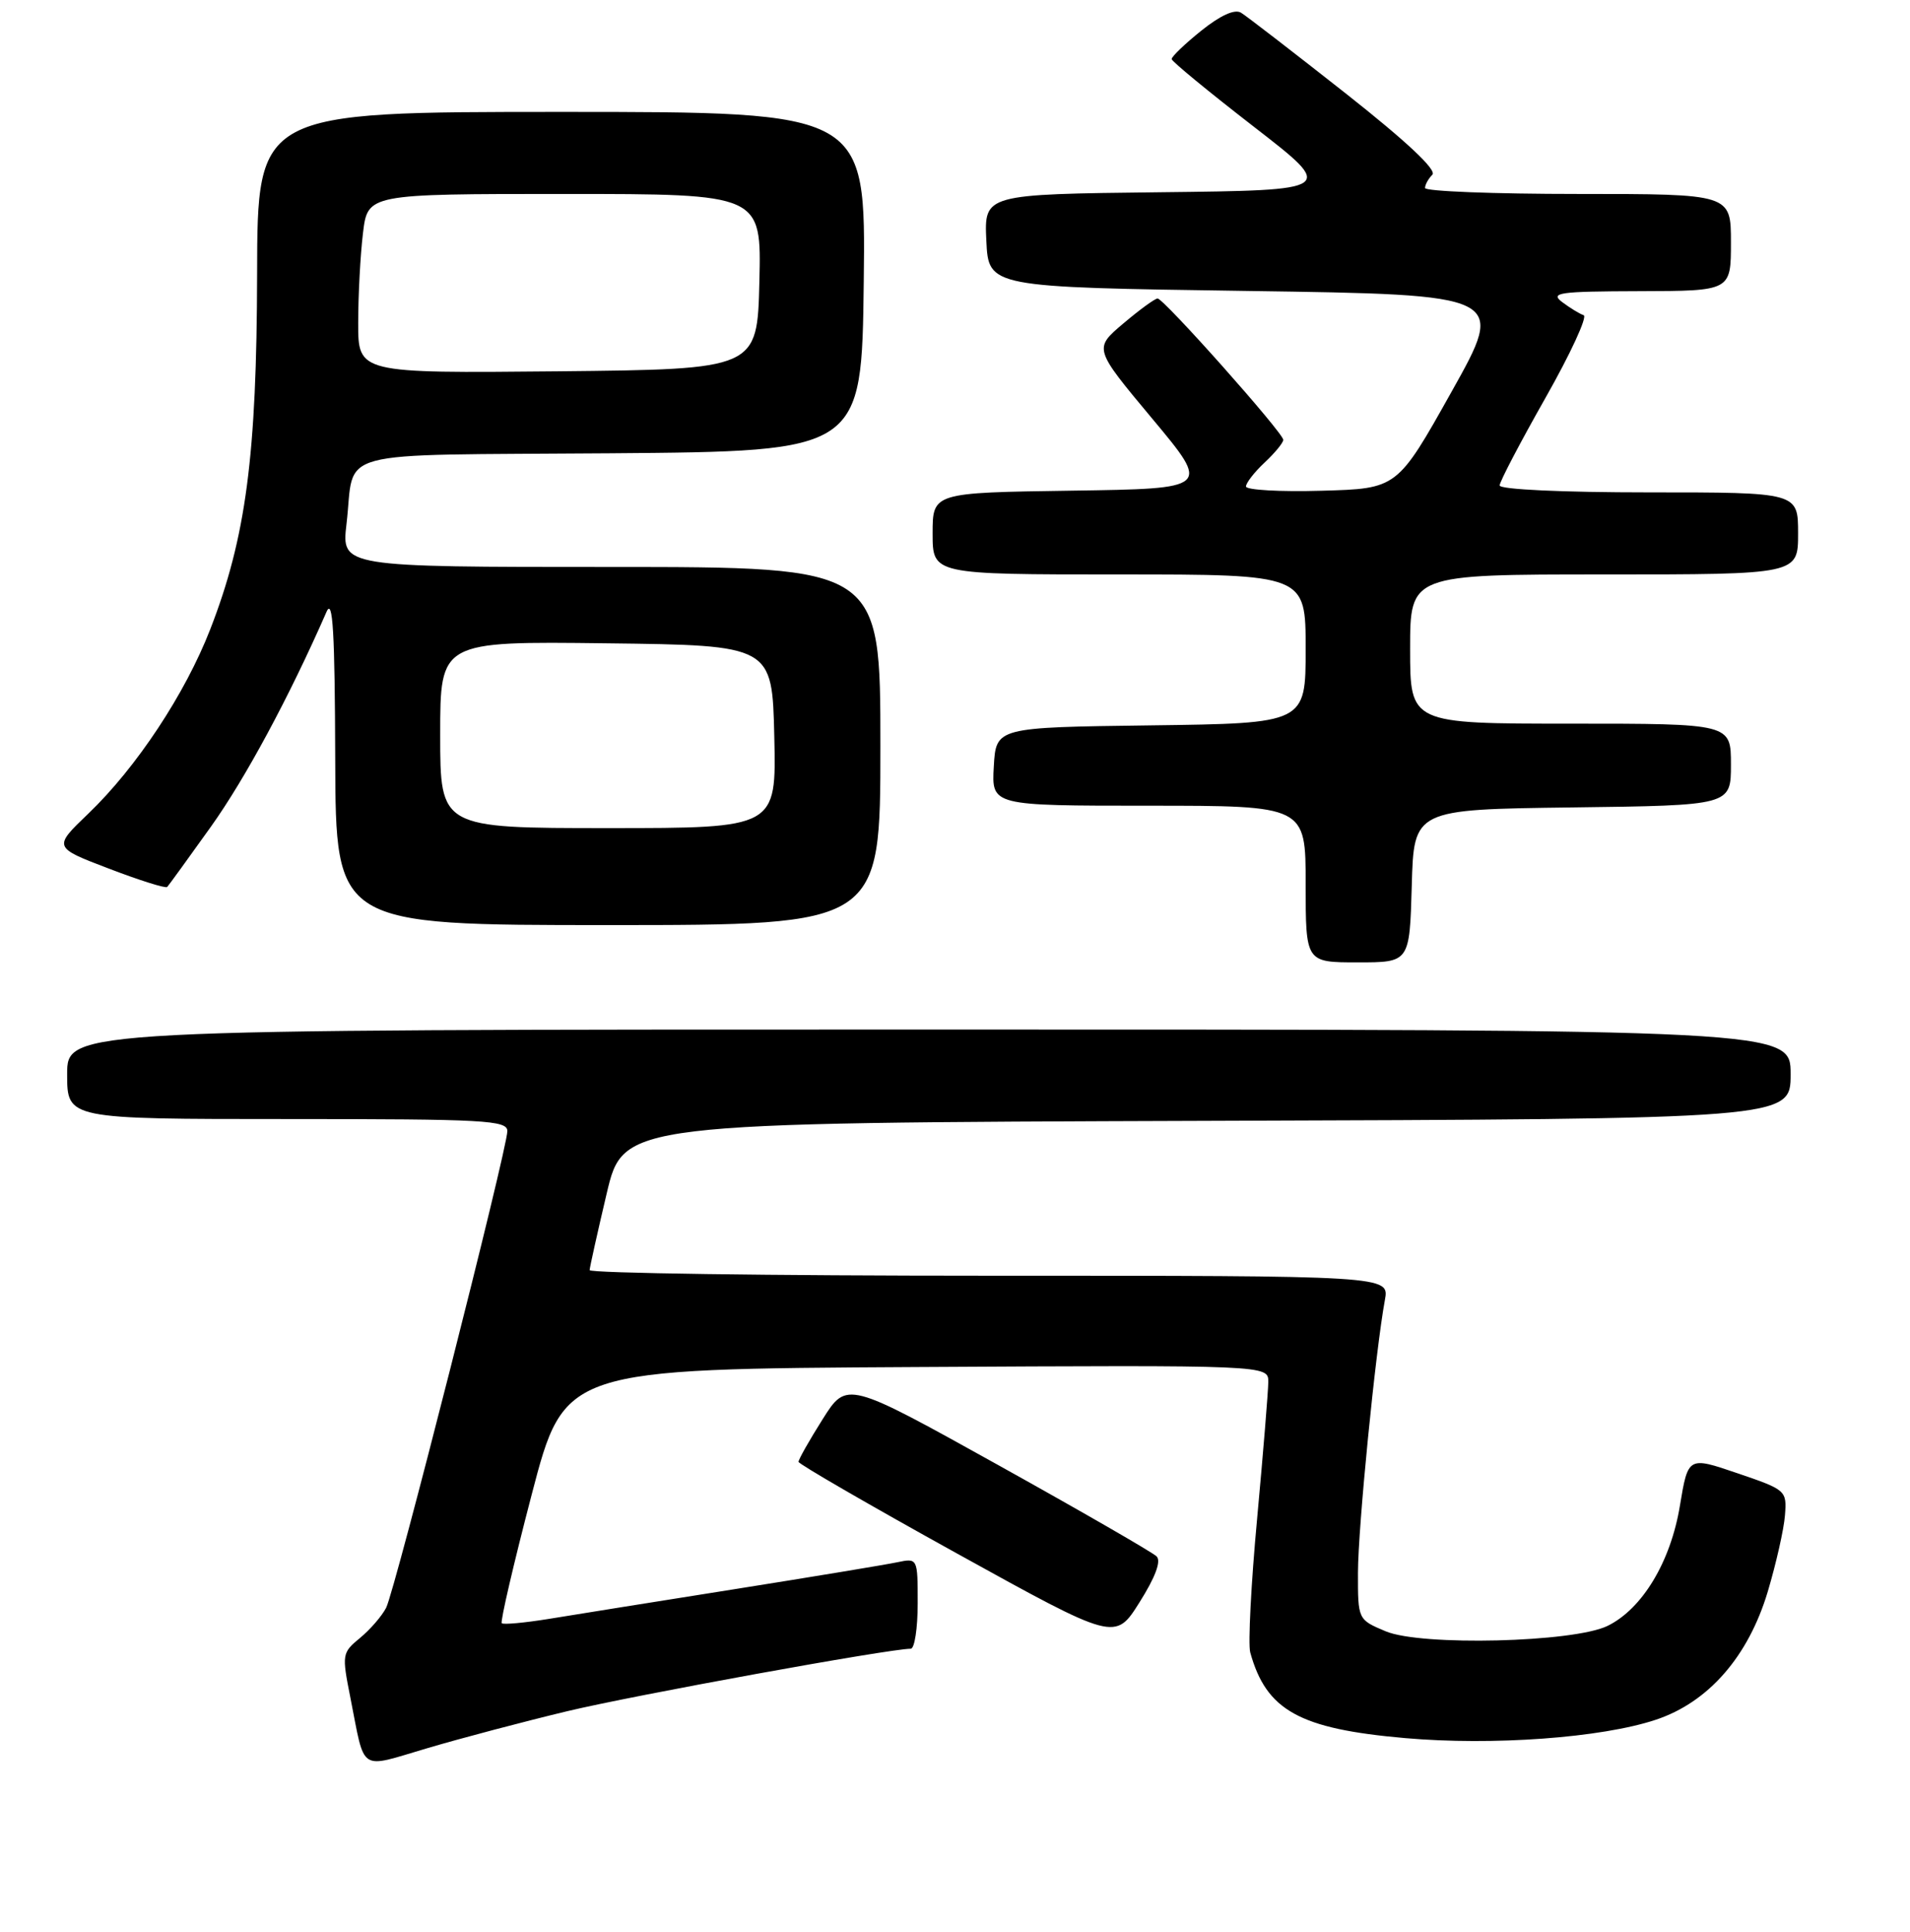 <?xml version="1.0" encoding="UTF-8" standalone="no"?>
<!DOCTYPE svg PUBLIC "-//W3C//DTD SVG 1.1//EN" "http://www.w3.org/Graphics/SVG/1.1/DTD/svg11.dtd" >
<svg xmlns="http://www.w3.org/2000/svg" xmlns:xlink="http://www.w3.org/1999/xlink" version="1.1" viewBox="0 0 256 259">
 <g >
 <path fill="currentColor"
d=" M 76.00 229.38 C 84.92 227.24 119.20 221.00 122.07 221.00 C 122.58 221.00 123.00 218.26 123.00 214.92 C 123.00 208.84 123.00 208.84 120.25 209.41 C 118.74 209.73 108.95 211.35 98.50 213.01 C 88.05 214.67 76.83 216.46 73.57 217.00 C 70.30 217.53 67.46 217.79 67.25 217.58 C 67.04 217.37 68.84 209.61 71.26 200.35 C 75.66 183.50 75.66 183.50 122.83 183.24 C 170.00 182.98 170.00 182.98 169.99 185.24 C 169.98 186.48 169.31 194.70 168.50 203.49 C 167.68 212.29 167.27 220.39 167.57 221.49 C 169.72 229.28 174.17 231.74 188.33 232.98 C 200.05 234.01 214.64 232.95 221.93 230.52 C 228.98 228.18 234.33 222.05 236.94 213.33 C 238.06 209.57 239.10 204.98 239.24 203.12 C 239.50 199.79 239.40 199.70 232.88 197.48 C 226.26 195.22 226.26 195.22 225.16 201.83 C 223.92 209.36 220.11 215.67 215.46 217.94 C 210.90 220.16 190.51 220.66 185.74 218.67 C 182.00 217.10 182.00 217.10 182.01 210.80 C 182.02 204.77 184.36 181.05 185.62 174.25 C 186.22 171.00 186.22 171.00 132.61 171.00 C 103.13 171.00 79.02 170.66 79.03 170.25 C 79.05 169.84 80.08 165.22 81.31 160.00 C 83.55 150.50 83.55 150.50 161.78 150.24 C 240.00 149.99 240.00 149.99 240.00 143.99 C 240.00 138.00 240.00 138.00 124.50 138.00 C 9.00 138.00 9.00 138.00 9.00 144.00 C 9.00 150.00 9.00 150.00 38.50 150.00 C 65.04 150.00 68.00 150.16 68.00 151.62 C 68.00 153.98 52.96 213.13 51.76 215.50 C 51.20 216.60 49.63 218.42 48.26 219.55 C 45.84 221.54 45.81 221.75 46.96 227.55 C 48.98 237.74 47.96 237.07 57.28 234.33 C 61.80 232.99 70.22 230.77 76.00 229.38 Z  M 155.02 208.62 C 154.49 208.09 144.92 202.57 133.77 196.37 C 113.50 185.10 113.50 185.10 110.25 190.25 C 108.46 193.09 107.01 195.65 107.03 195.95 C 107.05 196.25 116.60 201.78 128.26 208.23 C 149.47 219.96 149.47 219.96 152.73 214.78 C 154.85 211.41 155.66 209.26 155.02 208.62 Z  M 189.22 118.75 C 189.50 108.50 189.50 108.50 210.75 108.23 C 232.00 107.96 232.00 107.96 232.00 102.48 C 232.00 97.00 232.00 97.00 210.50 97.00 C 189.00 97.00 189.00 97.00 189.00 87.00 C 189.00 77.00 189.00 77.00 215.00 77.00 C 241.00 77.00 241.00 77.00 241.00 71.50 C 241.00 66.00 241.00 66.00 221.00 66.00 C 209.41 66.00 201.00 65.61 201.00 65.07 C 201.00 64.57 203.76 59.30 207.12 53.37 C 210.49 47.43 212.80 42.43 212.26 42.25 C 211.72 42.07 210.43 41.28 209.39 40.50 C 207.72 39.23 208.90 39.06 219.75 39.03 C 232.00 39.00 232.00 39.00 232.00 32.50 C 232.00 26.00 232.00 26.00 211.50 26.00 C 200.22 26.00 191.00 25.64 191.00 25.20 C 191.00 24.76 191.44 23.96 191.98 23.42 C 192.61 22.79 188.54 18.97 180.30 12.47 C 173.34 6.99 167.06 2.14 166.33 1.70 C 165.48 1.19 163.57 2.06 161.00 4.12 C 158.80 5.89 157.02 7.60 157.04 7.92 C 157.06 8.24 162.03 12.32 168.07 17.00 C 179.05 25.50 179.05 25.50 155.48 25.77 C 131.91 26.04 131.91 26.04 132.20 32.27 C 132.50 38.50 132.50 38.50 167.17 39.00 C 201.84 39.50 201.84 39.50 194.56 52.50 C 187.28 65.50 187.28 65.50 177.14 65.78 C 171.56 65.94 167.00 65.68 167.00 65.21 C 167.00 64.74 168.12 63.29 169.50 62.00 C 170.88 60.71 172.00 59.34 172.00 58.96 C 172.00 58.02 155.97 40.00 155.15 40.01 C 154.79 40.02 152.72 41.53 150.55 43.37 C 146.59 46.72 146.59 46.72 154.43 56.11 C 162.27 65.50 162.27 65.50 143.63 65.77 C 125.00 66.04 125.00 66.04 125.00 71.52 C 125.00 77.00 125.00 77.00 150.00 77.00 C 175.00 77.00 175.00 77.00 175.00 86.98 C 175.00 96.96 175.00 96.96 154.25 97.23 C 133.50 97.50 133.50 97.50 133.20 102.75 C 132.90 108.00 132.90 108.00 153.95 108.00 C 175.00 108.00 175.00 108.00 175.00 118.50 C 175.00 129.00 175.00 129.00 181.97 129.00 C 188.93 129.00 188.93 129.00 189.22 118.75 Z  M 118.00 100.00 C 118.00 76.00 118.00 76.00 81.88 76.00 C 45.77 76.00 45.77 76.00 46.44 70.25 C 47.65 60.00 43.69 61.06 81.81 60.76 C 115.50 60.50 115.50 60.50 115.77 37.75 C 116.04 15.00 116.04 15.00 75.27 15.00 C 34.50 15.00 34.50 15.00 34.46 36.75 C 34.41 61.07 32.97 72.04 28.18 84.35 C 24.83 92.98 18.30 102.86 11.86 109.04 C 7.12 113.58 7.12 113.58 14.59 116.43 C 18.69 118.00 22.21 119.11 22.41 118.89 C 22.61 118.68 25.25 115.04 28.27 110.81 C 32.88 104.35 38.76 93.44 43.77 82.00 C 44.61 80.09 44.88 84.72 44.93 101.75 C 45.00 124.00 45.00 124.00 81.50 124.00 C 118.00 124.00 118.00 124.00 118.00 100.00 Z  M 59.00 98.48 C 59.00 85.96 59.00 85.96 81.25 86.23 C 103.50 86.50 103.50 86.50 103.78 98.75 C 104.06 111.00 104.06 111.00 81.53 111.00 C 59.00 111.00 59.00 111.00 59.00 98.48 Z  M 48.01 43.27 C 48.01 39.54 48.30 34.14 48.65 31.25 C 49.28 26.00 49.28 26.00 75.67 26.00 C 102.06 26.00 102.06 26.00 101.78 37.75 C 101.50 49.50 101.50 49.50 74.75 49.77 C 48.00 50.03 48.00 50.03 48.01 43.27 Z "/>
</g>
</svg>